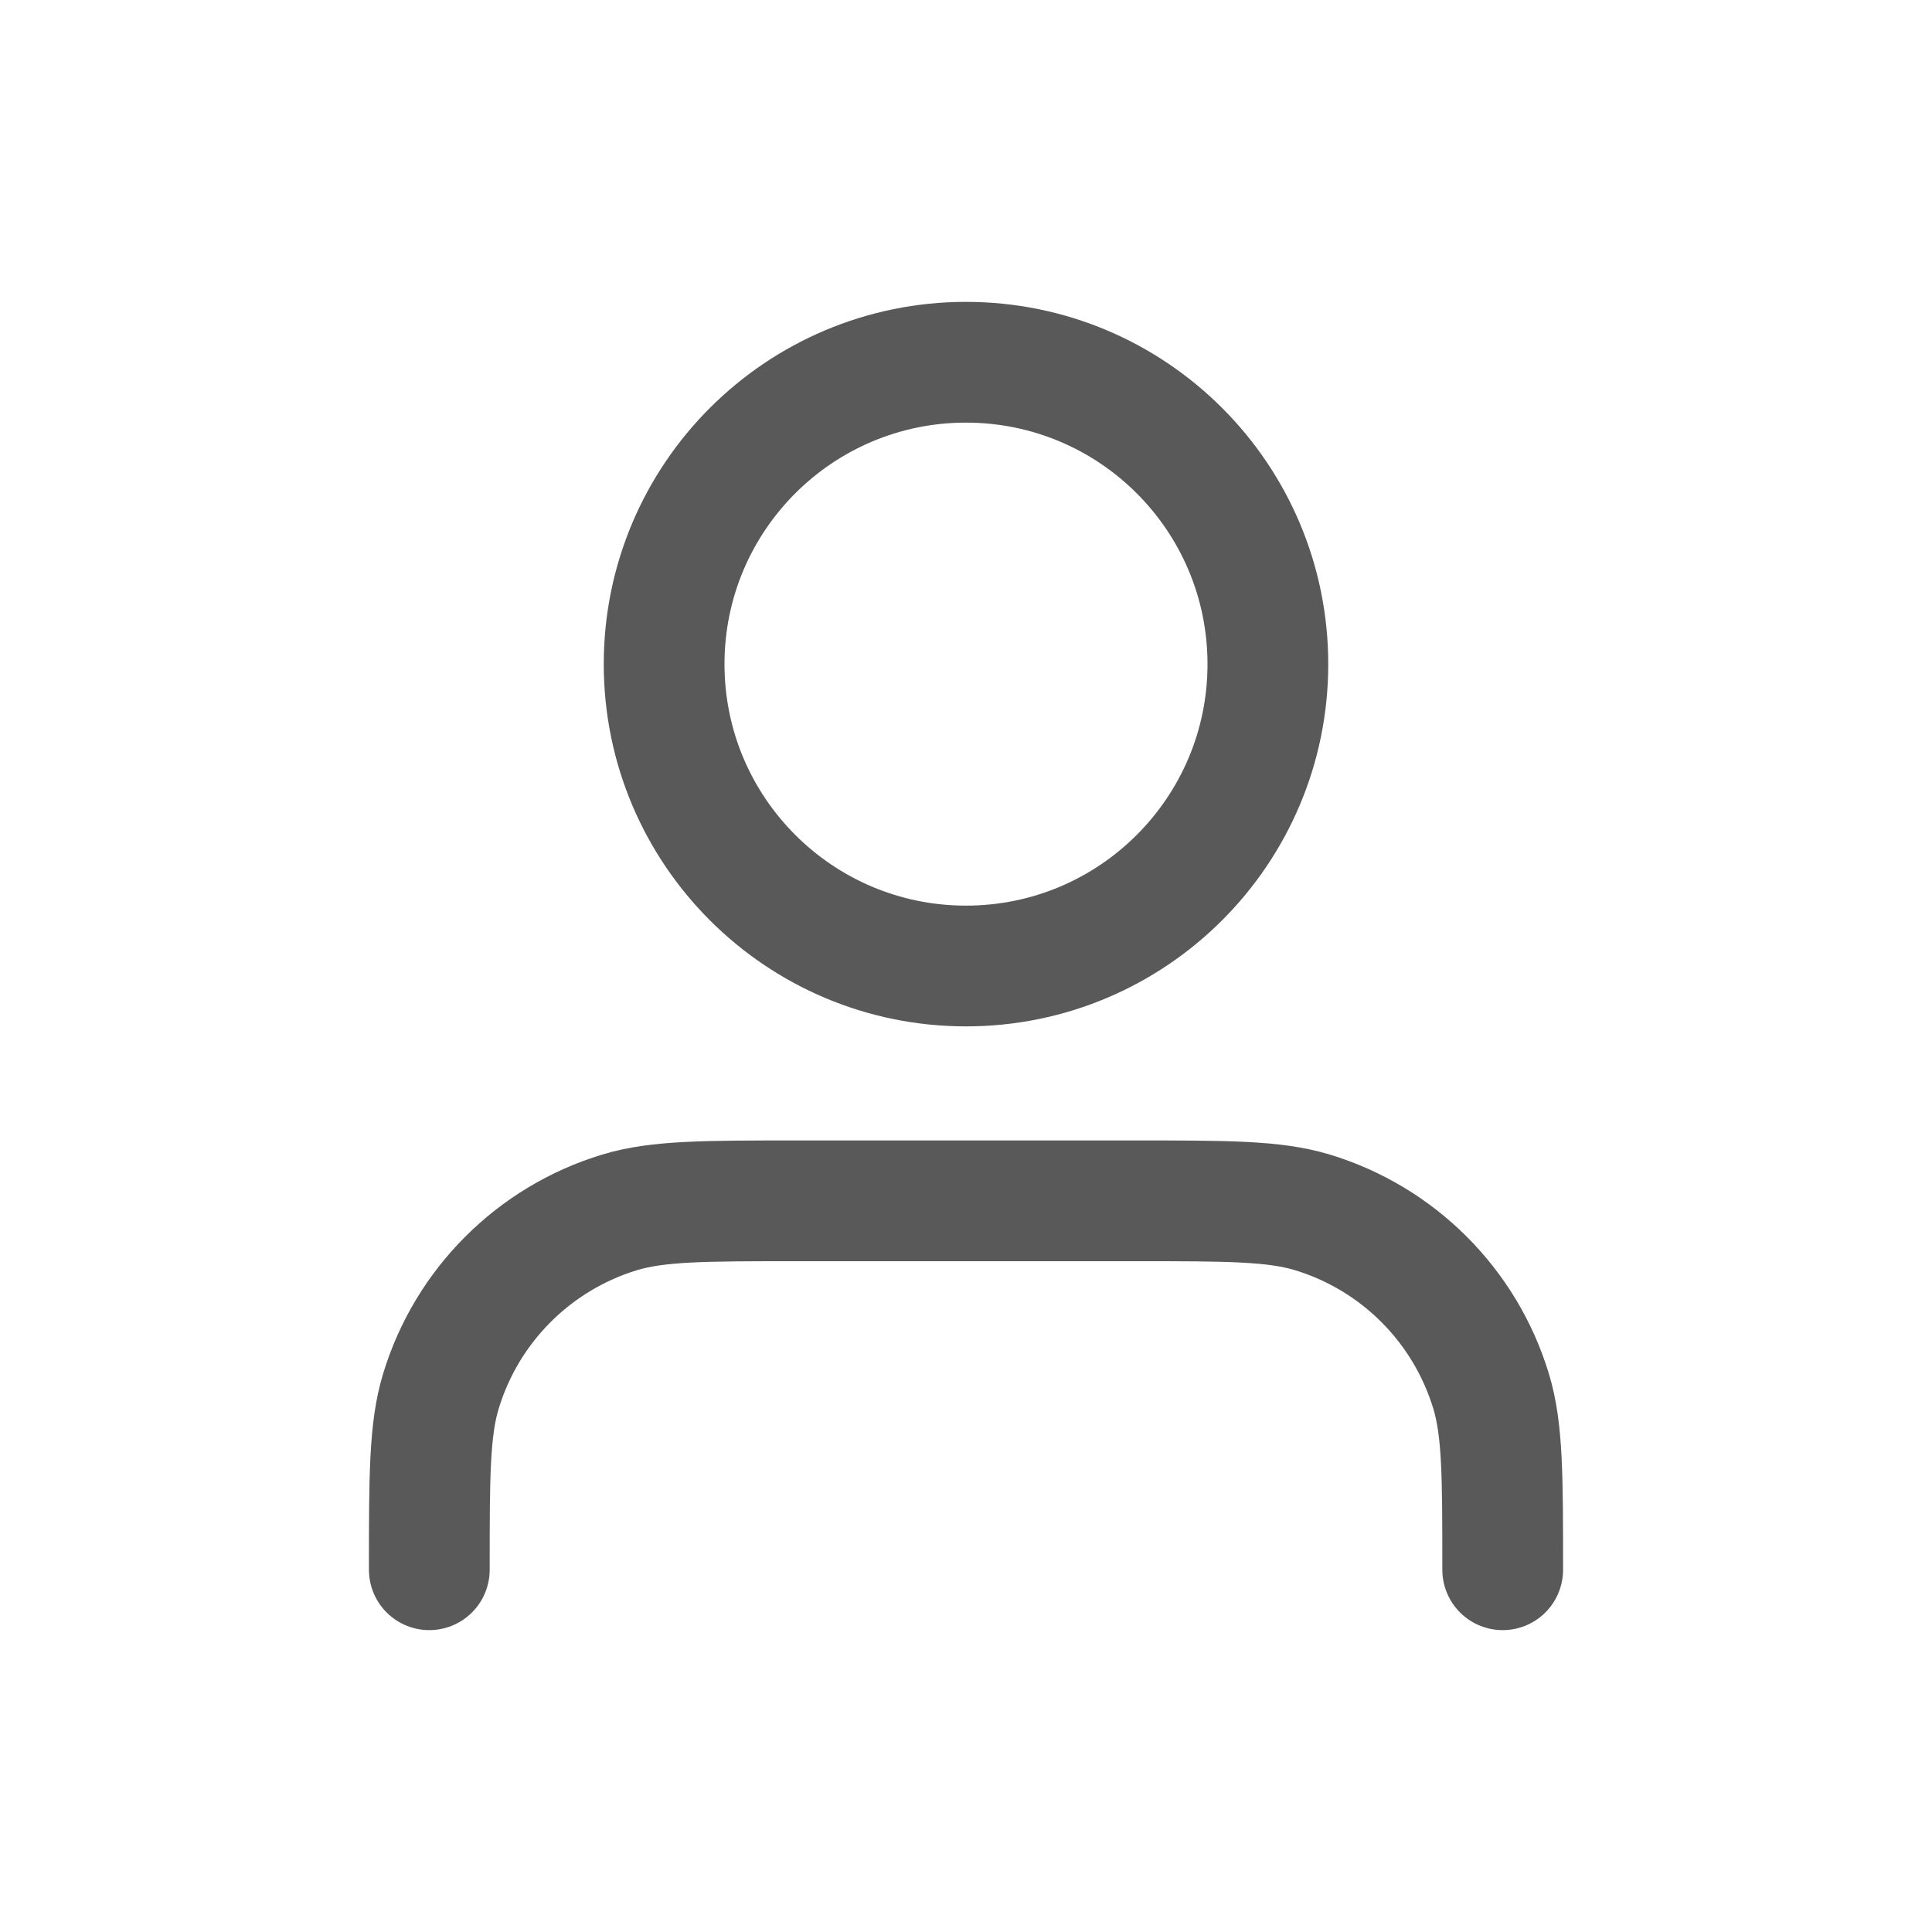 <svg width="24" height="24" viewBox="0 0 24 24" fill="none" xmlns="http://www.w3.org/2000/svg">
<path d="M18.667 19.5C18.667 18.337 18.667 17.756 18.523 17.282C18.2 16.217 17.366 15.383 16.301 15.06C15.828 14.917 15.246 14.917 14.083 14.917H9.917C8.754 14.917 8.172 14.917 7.699 15.06C6.634 15.383 5.8 16.217 5.477 17.282C5.333 17.756 5.333 18.337 5.333 19.5M15.75 8.25C15.75 10.321 14.071 12 12 12C9.929 12 8.25 10.321 8.25 8.25C8.25 6.179 9.929 4.5 12 4.5C14.071 4.5 15.75 6.179 15.75 8.25Z" stroke="#595959" stroke-width="1.5" stroke-linecap="round" stroke-linejoin="round"/>
</svg>

